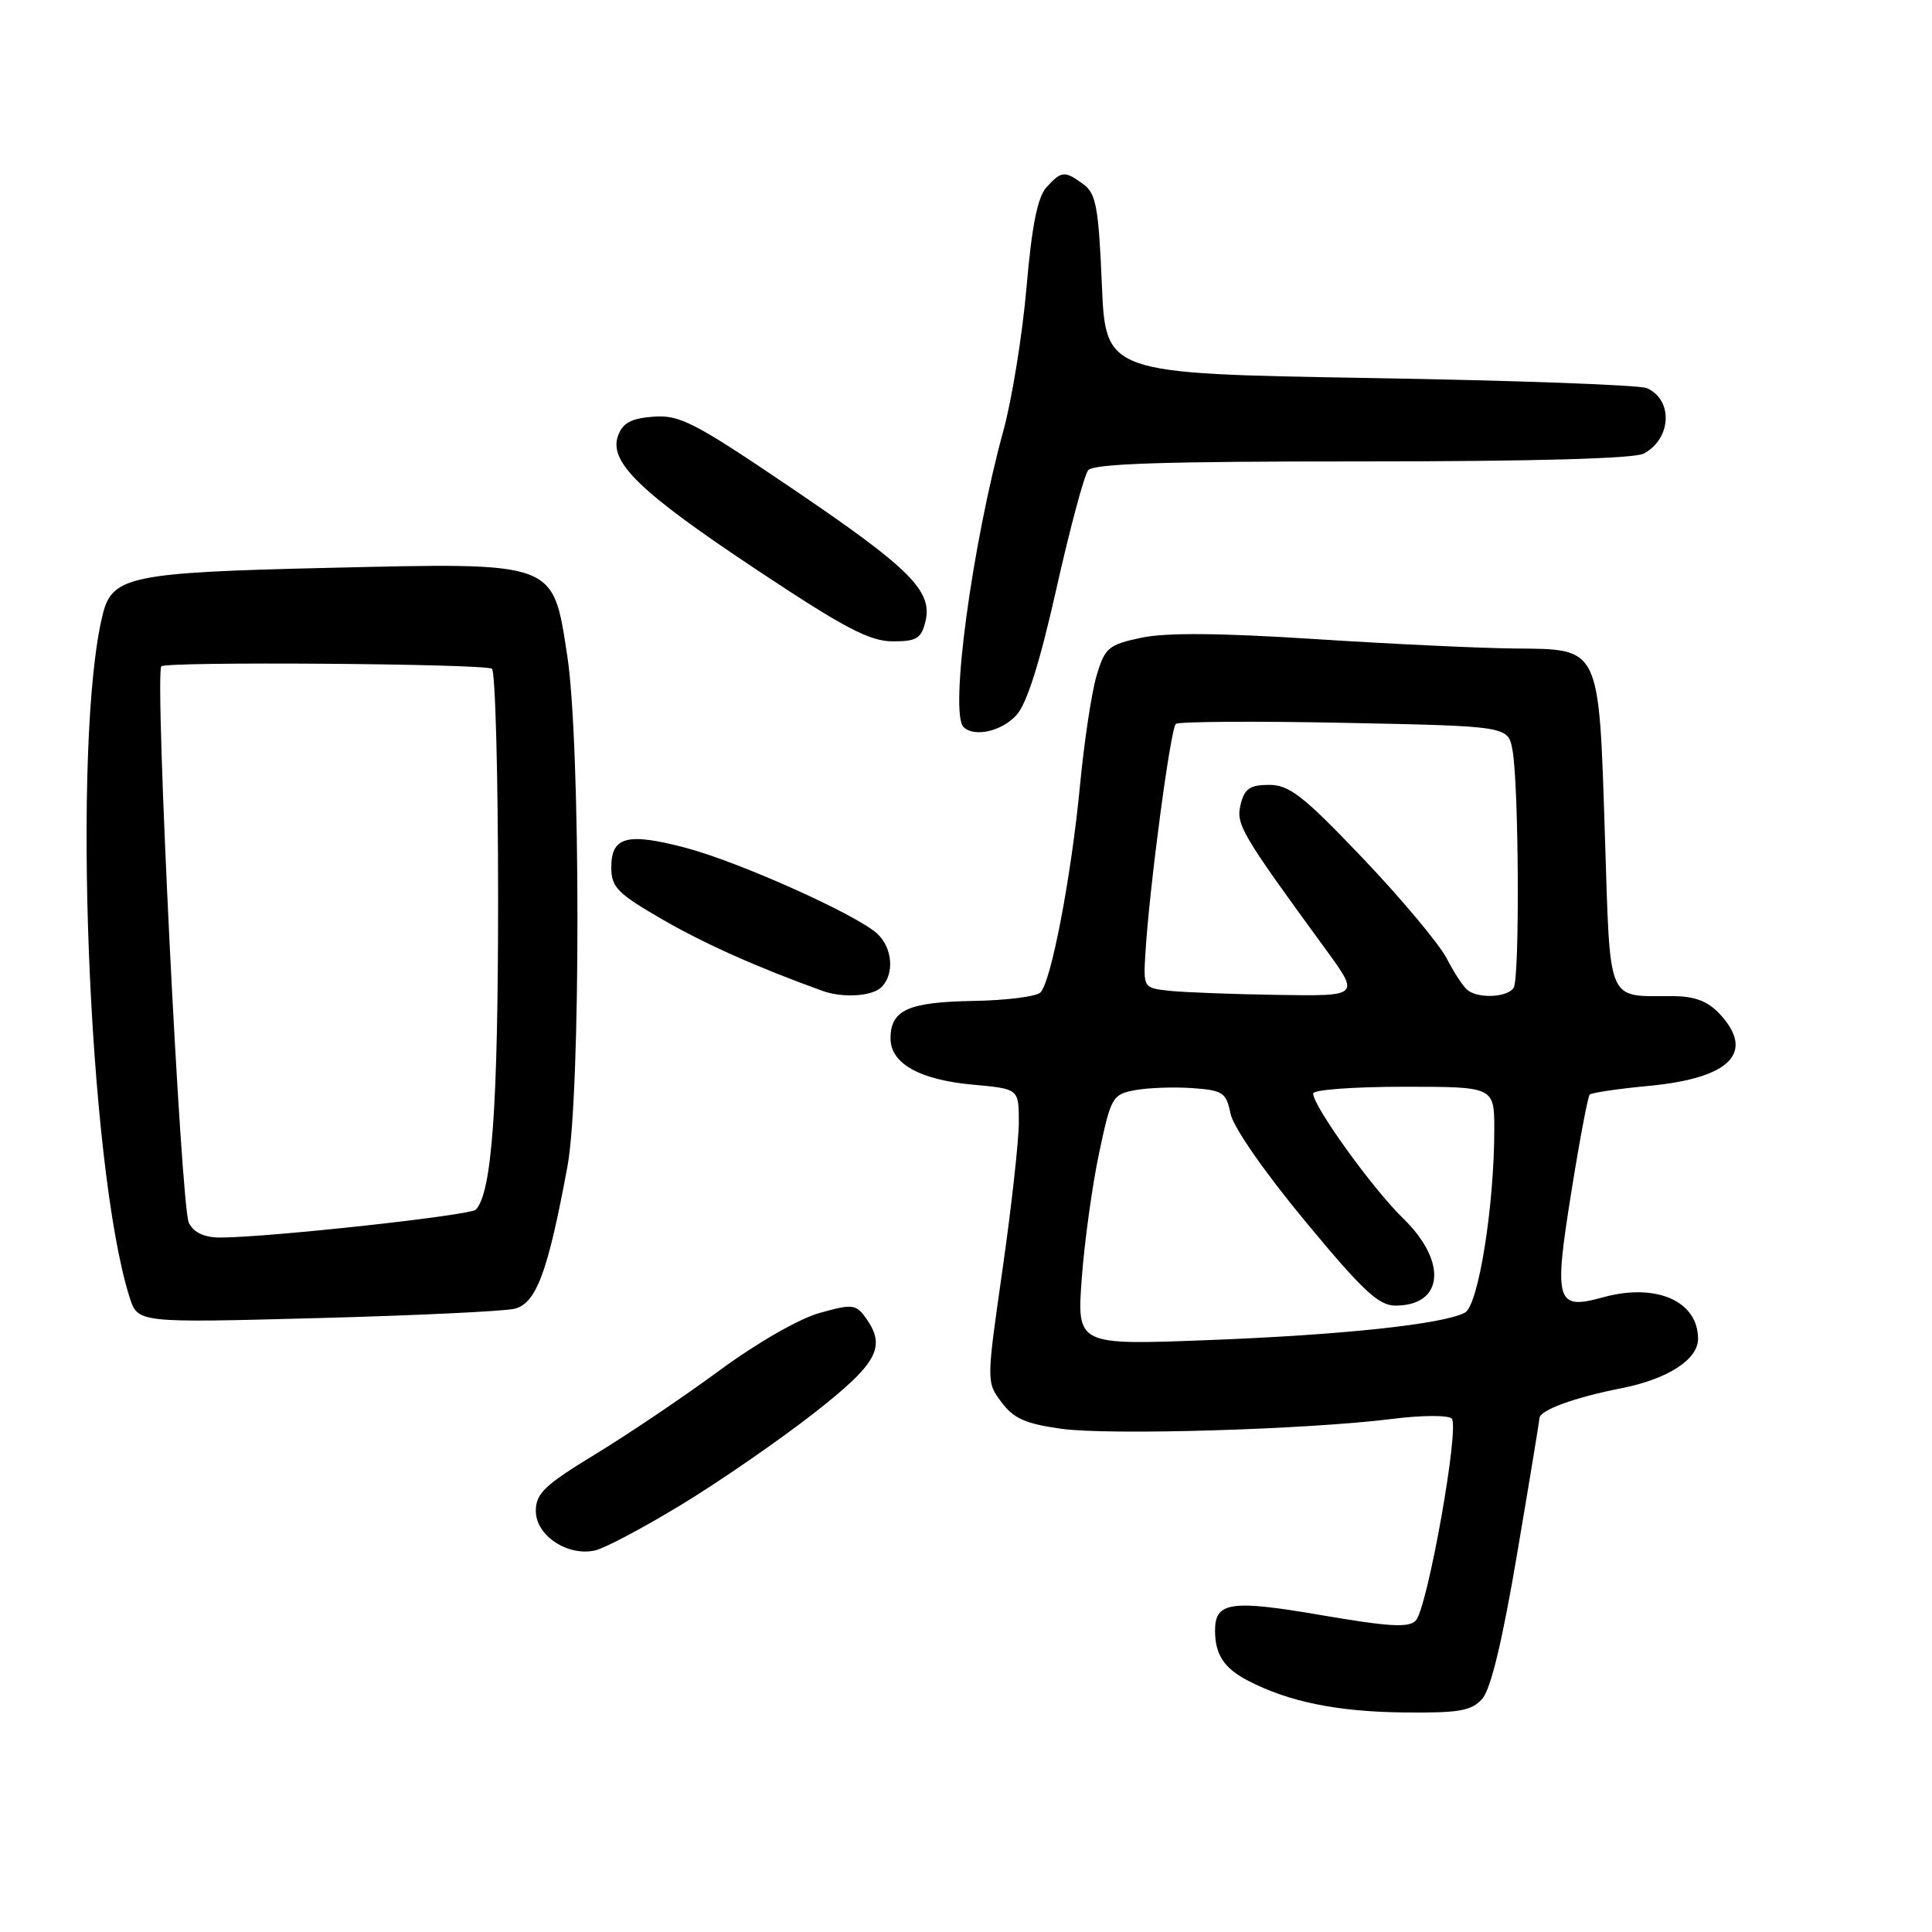 <?xml version="1.0" encoding="UTF-8" standalone="no"?>
<!DOCTYPE svg PUBLIC "-//W3C//DTD SVG 1.1//EN" "http://www.w3.org/Graphics/SVG/1.1/DTD/svg11.dtd" >
<svg xmlns="http://www.w3.org/2000/svg" xmlns:xlink="http://www.w3.org/1999/xlink" version="1.1" viewBox="0 0 256 256">
 <g >
 <path fill="currentColor"
d=" M 196.39 225.12 C 197.53 223.86 199.06 217.51 201.03 205.87 C 202.65 196.32 203.98 188.23 203.99 187.91 C 204.01 186.86 208.63 185.17 214.83 183.95 C 220.98 182.74 225.00 180.15 225.00 177.40 C 225.00 172.39 219.44 169.96 212.41 171.90 C 206.19 173.62 205.87 172.57 208.20 158.00 C 209.30 151.12 210.40 145.29 210.64 145.04 C 210.88 144.79 214.48 144.26 218.63 143.87 C 229.33 142.84 232.62 139.42 227.83 134.31 C 226.25 132.64 224.53 132.00 221.58 131.99 C 212.81 131.96 213.39 133.35 212.66 110.76 C 211.85 85.47 212.11 86.03 200.73 85.93 C 196.20 85.89 184.28 85.33 174.24 84.68 C 161.67 83.87 154.50 83.81 151.24 84.50 C 146.87 85.43 146.41 85.82 145.31 89.50 C 144.65 91.70 143.66 98.24 143.11 104.03 C 141.96 116.09 139.30 130.03 137.87 131.50 C 137.34 132.05 133.32 132.56 128.94 132.63 C 120.33 132.78 118.00 133.83 118.00 137.60 C 118.00 140.93 121.86 143.09 128.96 143.73 C 135.00 144.28 135.00 144.28 135.00 148.70 C 135.00 151.13 134.03 159.88 132.85 168.13 C 130.70 183.13 130.70 183.13 132.71 185.81 C 134.31 187.96 135.90 188.66 140.61 189.32 C 147.02 190.21 173.29 189.42 184.50 188.01 C 188.37 187.52 191.89 187.50 192.36 187.97 C 193.44 189.04 189.16 213.03 187.60 214.73 C 186.70 215.71 184.07 215.56 175.05 214.01 C 163.10 211.96 161.00 212.26 161.00 216.04 C 161.00 219.24 162.18 221.04 165.37 222.70 C 170.79 225.51 177.22 226.82 186.10 226.91 C 193.31 226.99 194.96 226.70 196.39 225.12 Z  M 90.35 199.34 C 95.38 196.28 103.21 190.87 107.75 187.33 C 116.35 180.61 117.52 178.46 114.64 174.52 C 113.39 172.82 112.88 172.77 108.58 173.98 C 105.89 174.73 100.27 177.96 95.38 181.56 C 90.70 185.01 83.30 190.00 78.94 192.66 C 72.15 196.79 71.00 197.89 71.00 200.22 C 71.00 203.46 75.21 206.26 78.85 205.44 C 80.15 205.15 85.32 202.40 90.35 199.34 Z  M 68.15 173.42 C 71.05 172.75 72.60 168.57 75.20 154.50 C 76.97 144.85 76.95 98.41 75.16 86.86 C 73.22 74.30 73.87 74.54 43.25 75.25 C 17.42 75.85 14.88 76.37 13.63 81.34 C 9.47 97.92 11.69 154.63 17.17 171.89 C 18.25 175.29 18.25 175.29 41.88 174.66 C 54.87 174.32 66.69 173.76 68.15 173.42 Z  M 116.80 130.80 C 118.56 129.04 118.26 125.55 116.21 123.69 C 113.36 121.12 97.82 114.16 90.79 112.32 C 83.09 110.30 81.00 110.86 81.00 114.92 C 81.00 117.56 81.79 118.37 87.75 121.82 C 93.37 125.07 100.41 128.21 109.00 131.30 C 111.70 132.27 115.58 132.02 116.80 130.80 Z  M 134.69 94.75 C 136.07 93.23 137.79 87.78 139.98 78.00 C 141.77 70.03 143.66 62.97 144.19 62.31 C 144.89 61.43 154.39 61.13 180.50 61.14 C 203.20 61.14 216.56 60.77 217.81 60.10 C 221.49 58.13 221.73 52.98 218.21 51.43 C 217.27 51.01 200.75 50.41 181.50 50.09 C 146.50 49.50 146.50 49.50 146.00 37.67 C 145.57 27.45 145.23 25.64 143.56 24.42 C 141.06 22.59 140.65 22.63 138.66 24.82 C 137.48 26.12 136.72 29.94 136.02 38.07 C 135.47 44.36 134.10 52.88 132.97 57.00 C 128.80 72.25 125.80 94.47 127.67 96.33 C 129.07 97.73 132.74 96.91 134.69 94.75 Z  M 122.61 82.41 C 123.63 78.33 120.69 75.38 104.94 64.71 C 92.03 55.97 90.09 54.96 86.61 55.21 C 83.64 55.43 82.52 56.03 81.90 57.72 C 80.62 61.21 84.79 65.23 100.48 75.64 C 111.81 83.17 115.22 84.96 118.23 84.98 C 121.42 85.00 122.06 84.62 122.61 82.41 Z  M 143.34 169.37 C 143.70 164.49 144.74 157.02 145.64 152.77 C 147.21 145.36 147.41 145.01 150.41 144.45 C 152.14 144.13 155.54 144.01 157.99 144.18 C 162.04 144.47 162.48 144.76 163.05 147.56 C 163.41 149.35 167.54 155.30 172.94 161.81 C 180.55 171.01 182.68 173.00 184.90 173.00 C 191.30 173.00 191.82 167.18 185.93 161.45 C 181.88 157.52 174.00 146.58 174.00 144.89 C 174.00 144.40 179.40 144.00 186.00 144.00 C 198.00 144.00 198.00 144.00 198.00 149.68 C 198.00 159.84 195.89 172.99 194.11 173.93 C 191.25 175.46 177.92 176.89 160.09 177.57 C 142.69 178.24 142.69 178.24 143.34 169.37 Z  M 155.00 131.29 C 151.49 130.91 151.49 130.91 151.78 126.20 C 152.31 117.51 155.10 96.51 155.81 95.92 C 156.19 95.61 166.25 95.54 178.16 95.78 C 199.82 96.22 199.82 96.22 200.41 99.36 C 201.25 103.89 201.39 129.56 200.57 130.88 C 199.80 132.14 196.03 132.36 194.50 131.23 C 193.95 130.83 192.69 128.93 191.70 127.00 C 190.70 125.08 185.71 119.11 180.61 113.75 C 172.71 105.46 170.85 104.00 168.18 104.00 C 165.64 104.00 164.91 104.49 164.40 106.56 C 163.73 109.22 164.39 110.35 175.63 125.75 C 180.19 132.00 180.19 132.00 169.34 131.83 C 163.38 131.74 156.92 131.49 155.00 131.29 Z  M 25.03 162.06 C 23.97 160.08 20.46 89.20 21.38 88.29 C 22.04 87.63 64.09 87.94 65.18 88.61 C 65.63 88.89 66.00 102.57 66.00 119.01 C 66.00 146.62 65.19 157.99 63.06 160.28 C 62.36 161.04 35.86 163.94 29.29 163.98 C 27.11 163.99 25.73 163.37 25.03 162.06 Z "/>
</g>
</svg>
